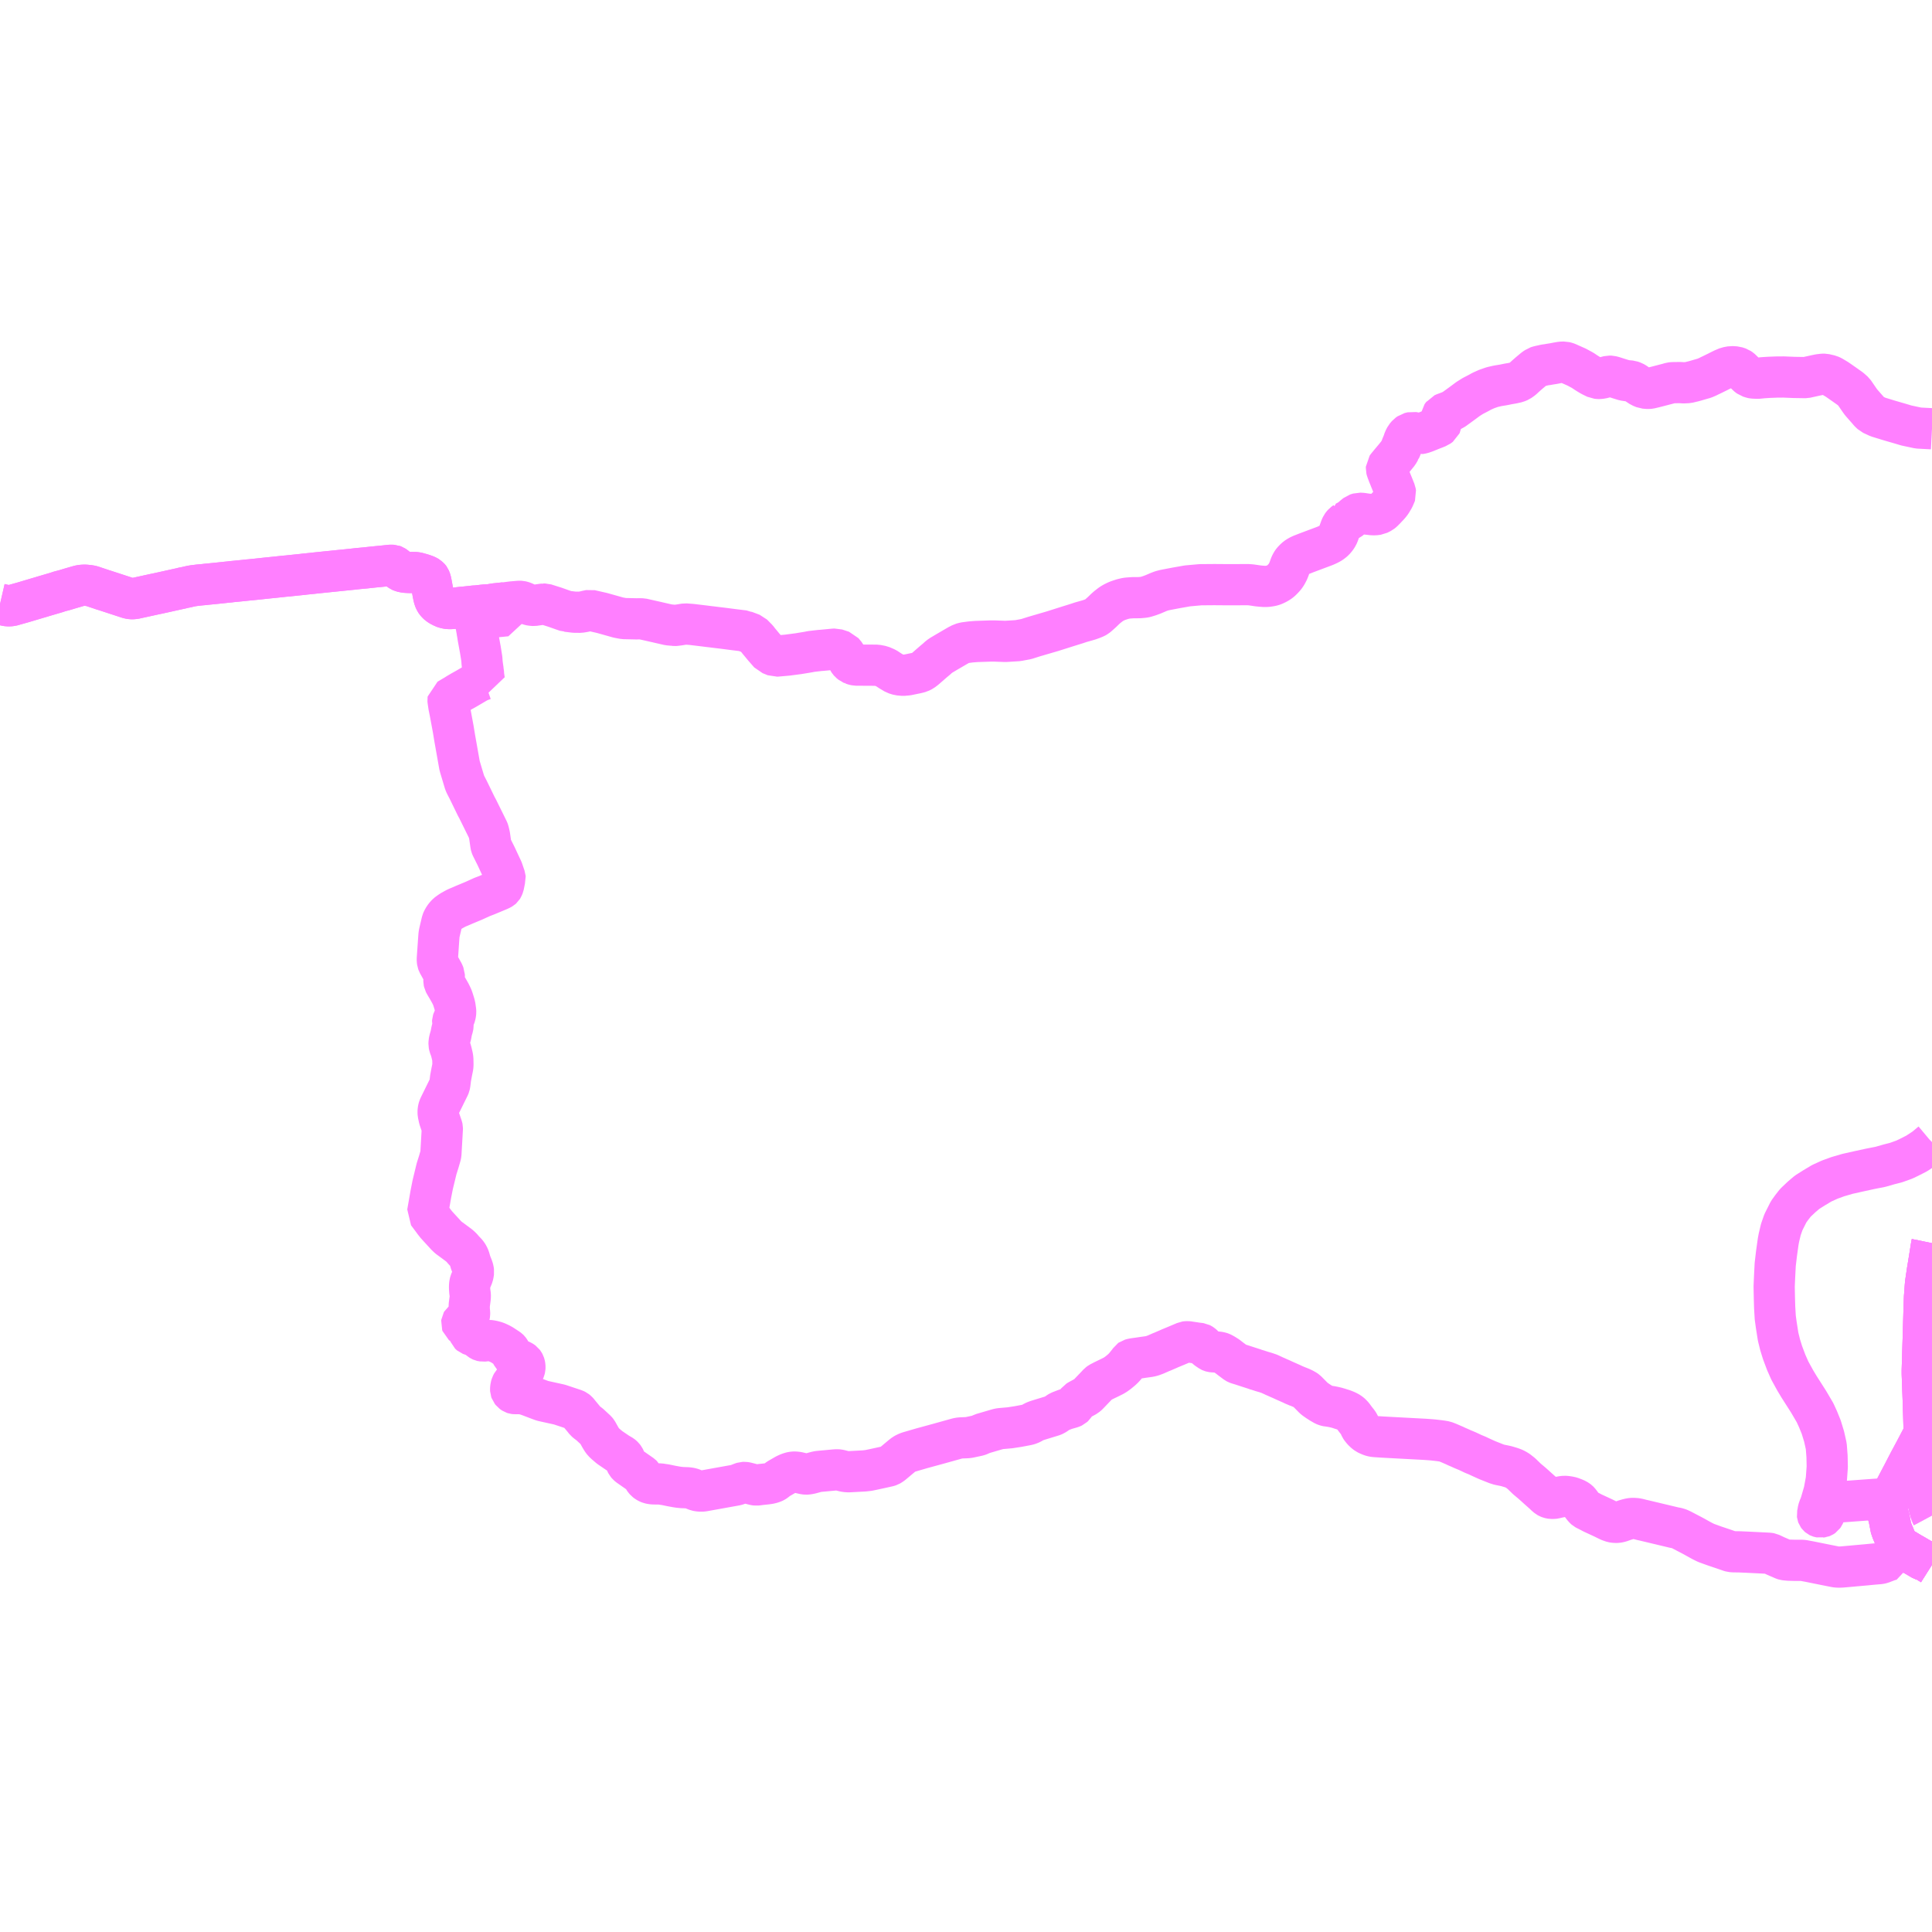 <?xml version="1.0" encoding="UTF-8"?>
<svg  xmlns="http://www.w3.org/2000/svg" xmlns:xlink="http://www.w3.org/1999/xlink" xmlns:go="http://purl.org/svgmap/profile" property="N07_001,N07_002,N07_003,N07_004,N07_005,N07_006,N07_007" viewBox="13992.188 -4253.906 35.156 35.156" go:dataArea="13992.1875 -4253.90625 35.15625 35.15625" >
<globalCoordinateSystem srsName="http://purl.org/crs/84" transform="matrix(100.0,0.0,0.0,-100.0,0.0,0.0)" />
<defs>
 <g id="p0" >
  <circle cx="0.0" cy="0.0" r="3" stroke="green" stroke-width="0.75" vector-effect="non-scaling-stroke" />
 </g>
</defs>
<g fill="none" fill-rule="evenodd" stroke="#FF00FF" stroke-width="0.75" opacity="0.5" vector-effect="non-scaling-stroke" stroke-linejoin="bevel" >
<path content="1,函館バス（株）,快速瀬棚号,1.0,1.0,1.0," xlink:title="1" d="M14027.344,-4225.432L14027.235,-4225.501L14027.168,-4225.523L14027.025,-4225.607L14026.956,-4225.646L14026.84,-4225.716L14026.802,-4225.691L14026.757,-4225.667L14026.717,-4225.648L14026.658,-4225.619L14026.635,-4225.605L14026.633,-4225.603L14026.628,-4225.599L14026.622,-4225.59L14026.618,-4225.572L14026.609,-4225.524L14026.557,-4225.511L14026.455,-4225.472L14026.427,-4225.461L14026.396,-4225.454L14026.287,-4225.445L14026.142,-4225.431L14026.007,-4225.419L14025.917,-4225.411L14025.888,-4225.408L14025.818,-4225.402L14025.753,-4225.396L14025.705,-4225.392L14025.653,-4225.39L14025.609,-4225.392L14025.583,-4225.396L14025.407,-4225.431L14025.229,-4225.467L14025.12,-4225.489L14025.007,-4225.51L14024.978,-4225.513L14024.847,-4225.513L14024.739,-4225.516L14024.685,-4225.521L14024.661,-4225.524L14024.645,-4225.529L14024.499,-4225.592L14024.455,-4225.613L14024.404,-4225.637L14024.393,-4225.639L14024.372,-4225.642L14024.273,-4225.647L14023.968,-4225.662L14023.874,-4225.666L14023.859,-4225.667L14023.729,-4225.669L14023.698,-4225.672L14023.687,-4225.673L14023.667,-4225.679L14023.653,-4225.684L14023.555,-4225.718L14023.403,-4225.769L14023.335,-4225.793L14023.234,-4225.83L14023.201,-4225.846L14023.159,-4225.867L14023.106,-4225.896L14023.011,-4225.949L14022.981,-4225.965L14022.968,-4225.972L14022.805,-4226.057L14022.782,-4226.069L14022.762,-4226.078L14022.747,-4226.085L14022.739,-4226.088L14022.73,-4226.091L14022.704,-4226.099L14022.687,-4226.103L14022.664,-4226.106L14022.124,-4226.235L14022.09,-4226.243L14022.074,-4226.246L14021.992,-4226.267L14021.961,-4226.272L14021.947,-4226.274L14021.934,-4226.274L14021.91,-4226.276L14021.884,-4226.275L14021.857,-4226.272L14021.822,-4226.264L14021.816,-4226.263L14021.786,-4226.254L14021.755,-4226.245L14021.673,-4226.216L14021.656,-4226.212L14021.64,-4226.208L14021.619,-4226.205L14021.593,-4226.204L14021.574,-4226.205L14021.552,-4226.207L14021.531,-4226.211L14021.518,-4226.215L14021.503,-4226.22L14021.483,-4226.227L14021.455,-4226.239L14021.41,-4226.261L14021.366,-4226.283L14021.165,-4226.376L14021.122,-4226.399L14021.069,-4226.426L14021.047,-4226.437L14021.036,-4226.443L14021.027,-4226.451L14021.006,-4226.472L14020.969,-4226.52L14020.958,-4226.537L14020.952,-4226.546L14020.945,-4226.555L14020.924,-4226.582L14020.911,-4226.595L14020.899,-4226.604L14020.871,-4226.622L14020.849,-4226.632L14020.779,-4226.659L14020.762,-4226.663L14020.728,-4226.67L14020.691,-4226.675L14020.658,-4226.677L14020.621,-4226.674L14020.553,-4226.661L14020.474,-4226.643L14020.458,-4226.641L14020.421,-4226.641L14020.4,-4226.644L14020.383,-4226.648L14020.365,-4226.655L14020.347,-4226.665L14020.315,-4226.691L14020.282,-4226.723L14020.209,-4226.788L14020.188,-4226.807L14020.176,-4226.817L14020.118,-4226.87L14020.064,-4226.918L14019.97,-4226.997L14019.958,-4227.009L14019.905,-4227.06L14019.877,-4227.088L14019.816,-4227.136L14019.802,-4227.146L14019.772,-4227.164L14019.745,-4227.178L14019.736,-4227.182L14019.723,-4227.187L14019.699,-4227.196L14019.672,-4227.205L14019.654,-4227.21L14019.615,-4227.222L14019.593,-4227.228L14019.546,-4227.238L14019.541,-4227.239L14019.481,-4227.251L14019.457,-4227.257L14019.444,-4227.262L14019.431,-4227.265L14019.4,-4227.277L14019.385,-4227.283L14019.309,-4227.313L14019.247,-4227.338L14019.154,-4227.38L14019.115,-4227.398L14019.064,-4227.422L14018.99,-4227.452L14018.964,-4227.465L14018.889,-4227.5L14018.846,-4227.518L14018.805,-4227.535L14018.743,-4227.563L14018.689,-4227.586L14018.655,-4227.603L14018.637,-4227.61L14018.564,-4227.642L14018.517,-4227.661L14018.48,-4227.675L14018.427,-4227.684L14018.391,-4227.689L14018.384,-4227.69L14018.263,-4227.704L14018.256,-4227.704L14018.239,-4227.706L14018.117,-4227.715L14017.553,-4227.745L14017.496,-4227.748L14017.332,-4227.757L14017.214,-4227.765L14017.179,-4227.769L14017.157,-4227.774L14017.146,-4227.777L14017.123,-4227.785L14017.088,-4227.8L14017.057,-4227.815L14017.028,-4227.837L14017.007,-4227.856L14016.983,-4227.88L14016.954,-4227.917L14016.944,-4227.932L14016.935,-4227.952L14016.926,-4227.973L14016.909,-4228.005L14016.897,-4228.023L14016.851,-4228.081L14016.807,-4228.141L14016.794,-4228.155L14016.777,-4228.173L14016.766,-4228.183L14016.738,-4228.204L14016.726,-4228.211L14016.701,-4228.224L14016.678,-4228.235L14016.624,-4228.256L14016.598,-4228.263L14016.538,-4228.283L14016.532,-4228.284L14016.509,-4228.291L14016.457,-4228.303L14016.406,-4228.313L14016.37,-4228.318L14016.361,-4228.32L14016.344,-4228.321L14016.329,-4228.324L14016.306,-4228.331L14016.286,-4228.339L14016.277,-4228.344L14016.243,-4228.364L14016.223,-4228.375L14016.205,-4228.387L14016.169,-4228.41L14016.116,-4228.447L14016.092,-4228.467L14016.012,-4228.548L14015.962,-4228.598L14015.945,-4228.61L14015.904,-4228.633L14015.864,-4228.652L14015.819,-4228.67L14015.808,-4228.674L14015.807,-4228.674L14015.724,-4228.709L14015.7,-4228.721L14015.671,-4228.734L14015.558,-4228.784L14015.502,-4228.81L14015.46,-4228.828L14015.409,-4228.851L14015.367,-4228.869L14015.356,-4228.875L14015.334,-4228.885L14015.318,-4228.892L14015.294,-4228.904L14015.281,-4228.909L14015.257,-4228.917L14015.219,-4228.93L14015.15,-4228.95L14015.067,-4228.977L14015.032,-4228.986L14015.015,-4228.994L14014.94,-4229.018L14014.884,-4229.036L14014.814,-4229.059L14014.802,-4229.063L14014.764,-4229.075L14014.738,-4229.083L14014.72,-4229.088L14014.696,-4229.097L14014.677,-4229.107L14014.616,-4229.153L14014.577,-4229.182L14014.526,-4229.222L14014.506,-4229.235L14014.498,-4229.24L14014.468,-4229.259L14014.438,-4229.276L14014.414,-4229.288L14014.408,-4229.29L14014.378,-4229.298L14014.353,-4229.302L14014.324,-4229.304L14014.284,-4229.306L14014.254,-4229.308L14014.239,-4229.31L14014.222,-4229.315L14014.211,-4229.32L14014.183,-4229.339L14014.168,-4229.349L14014.156,-4229.357L14014.102,-4229.403L14014.084,-4229.422L14014.07,-4229.435L14014.062,-4229.442L14014.048,-4229.451L14014.034,-4229.458L14014.021,-4229.46L14014.012,-4229.461L14013.999,-4229.463L14013.984,-4229.464L14013.949,-4229.469L14013.912,-4229.475L14013.883,-4229.479L14013.864,-4229.482L14013.843,-4229.485L14013.819,-4229.489L14013.798,-4229.491L14013.771,-4229.49L14013.757,-4229.488L14013.737,-4229.479L14013.713,-4229.469L14013.585,-4229.415L14013.58,-4229.413L14013.471,-4229.368L14013.459,-4229.362L14013.38,-4229.328L14013.332,-4229.307L14013.324,-4229.305L14013.215,-4229.257L14013.157,-4229.236L14013.129,-4229.228L14013.119,-4229.226L14013.093,-4229.221L14012.977,-4229.205L14012.946,-4229.2L14012.905,-4229.194L14012.853,-4229.187L14012.8,-4229.179L14012.76,-4229.168L14012.753,-4229.163L14012.745,-4229.151L14012.718,-4229.115L14012.692,-4229.083L14012.68,-4229.068L14012.671,-4229.056L14012.639,-4229.02L14012.623,-4229.004L14012.599,-4228.981L14012.539,-4228.931L14012.488,-4228.894L14012.45,-4228.871L14012.382,-4228.837L14012.303,-4228.799L14012.264,-4228.78L14012.247,-4228.771L14012.228,-4228.761L14012.202,-4228.748L14012.176,-4228.729L14012.146,-4228.696L14011.985,-4228.528L14011.953,-4228.501L14011.817,-4228.427L14011.793,-4228.412L14011.777,-4228.391L14011.742,-4228.337L14011.731,-4228.32L14011.716,-4228.306L14011.701,-4228.299L14011.676,-4228.29L14011.577,-4228.262L14011.469,-4228.22L14011.445,-4228.205L14011.41,-4228.18L14011.377,-4228.158L14011.346,-4228.145L14011.317,-4228.136L14011.082,-4228.064L14011.04,-4228.05L14011.002,-4228.034L14010.965,-4228.012L14010.927,-4227.993L14010.884,-4227.98L14010.715,-4227.948L14010.565,-4227.925L14010.394,-4227.91L14010.367,-4227.906L14010.337,-4227.898L14010.265,-4227.877L14010.057,-4227.816L14010.018,-4227.796L14009.984,-4227.784L14009.848,-4227.755L14009.815,-4227.748L14009.78,-4227.745L14009.675,-4227.741L14009.636,-4227.737L14009.602,-4227.729L14009.279,-4227.639L14009.21,-4227.62L14008.957,-4227.551L14008.717,-4227.481L14008.674,-4227.463L14008.638,-4227.443L14008.598,-4227.412L14008.424,-4227.266L14008.393,-4227.245L14008.374,-4227.234L14008.352,-4227.227L14008.254,-4227.205L14008.088,-4227.169L14007.993,-4227.149L14007.912,-4227.14L14007.628,-4227.125L14007.576,-4227.129L14007.545,-4227.135L14007.469,-4227.154L14007.45,-4227.158L14007.428,-4227.16L14007.391,-4227.159L14007.163,-4227.138L14007.108,-4227.133L14007.078,-4227.13L14007.044,-4227.123L14006.941,-4227.095L14006.906,-4227.088L14006.879,-4227.084L14006.854,-4227.083L14006.826,-4227.086L14006.803,-4227.091L14006.703,-4227.114L14006.659,-4227.119L14006.638,-4227.119L14006.62,-4227.118L14006.596,-4227.114L14006.579,-4227.11L14006.539,-4227.097L14006.486,-4227.073L14006.354,-4226.997L14006.333,-4226.981L14006.309,-4226.962L14006.293,-4226.95L14006.279,-4226.941L14006.264,-4226.934L14006.247,-4226.928L14006.227,-4226.921L14006.207,-4226.916L14006.18,-4226.91L14006.156,-4226.907L14006.145,-4226.905L14006.031,-4226.893L14005.987,-4226.887L14005.95,-4226.883L14005.92,-4226.887L14005.764,-4226.927L14005.738,-4226.931L14005.712,-4226.93L14005.69,-4226.923L14005.602,-4226.889L14005.577,-4226.882L14005.071,-4226.791L14004.994,-4226.777L14004.969,-4226.774L14004.951,-4226.773L14004.932,-4226.774L14004.901,-4226.776L14004.866,-4226.783L14004.831,-4226.796L14004.791,-4226.814L14004.764,-4226.823L14004.734,-4226.829L14004.701,-4226.833L14004.653,-4226.835L14004.598,-4226.837L14004.569,-4226.84L14004.547,-4226.842L14004.518,-4226.846L14004.488,-4226.851L14004.406,-4226.866L14004.295,-4226.889L14004.252,-4226.895L14004.203,-4226.903L14004.189,-4226.903L14004.079,-4226.904L14004.041,-4226.908L14004.009,-4226.915L14003.991,-4226.922L14003.98,-4226.927L14003.957,-4226.94L14003.935,-4226.957L14003.916,-4226.979L14003.9,-4227.002L14003.891,-4227.022L14003.883,-4227.042L14003.875,-4227.056L14003.864,-4227.067L14003.629,-4227.231L14003.608,-4227.249L14003.592,-4227.268L14003.58,-4227.291L14003.567,-4227.327L14003.559,-4227.355L14003.548,-4227.377L14003.533,-4227.397L14003.515,-4227.414L14003.505,-4227.422L14003.477,-4227.439L14003.443,-4227.458L14003.388,-4227.495L14003.281,-4227.568L14003.206,-4227.632L14003.169,-4227.667L14003.143,-4227.701L14003.112,-4227.752L14003.055,-4227.854L14003.038,-4227.875L14002.918,-4227.986L14002.866,-4228.025L14002.839,-4228.048L14002.805,-4228.091L14002.726,-4228.186L14002.708,-4228.209L14002.693,-4228.226L14002.683,-4228.234L14002.673,-4228.242L14002.647,-4228.255L14002.373,-4228.346L14002.357,-4228.35L14002.117,-4228.403L14002.06,-4228.416L14002.007,-4228.435L14001.818,-4228.507L14001.763,-4228.526L14001.717,-4228.538L14001.665,-4228.545L14001.649,-4228.546L14001.631,-4228.547L14001.61,-4228.547L14001.586,-4228.547L14001.559,-4228.546L14001.543,-4228.548L14001.531,-4228.552L14001.517,-4228.561L14001.502,-4228.572L14001.487,-4228.591L14001.481,-4228.608L14001.48,-4228.626L14001.481,-4228.641L14001.485,-4228.674L14001.494,-4228.705L14001.513,-4228.742L14001.54,-4228.77L14001.568,-4228.789L14001.602,-4228.805L14001.629,-4228.824L14001.655,-4228.852L14001.712,-4228.941L14001.726,-4228.968L14001.734,-4228.987L14001.739,-4229.008L14001.74,-4229.028L14001.739,-4229.047L14001.737,-4229.06L14001.734,-4229.074L14001.729,-4229.09L14001.721,-4229.105L14001.709,-4229.121L14001.697,-4229.13L14001.686,-4229.137L14001.675,-4229.143L14001.582,-4229.184L14001.568,-4229.191L14001.559,-4229.196L14001.558,-4229.197L14001.551,-4229.201L14001.543,-4229.206L14001.536,-4229.212L14001.53,-4229.218L14001.519,-4229.229L14001.509,-4229.24L14001.502,-4229.253L14001.494,-4229.266L14001.471,-4229.318L14001.465,-4229.328L14001.458,-4229.338L14001.452,-4229.346L14001.445,-4229.353L14001.43,-4229.364L14001.325,-4229.433L14001.296,-4229.449L14001.276,-4229.459L14001.255,-4229.469L14001.236,-4229.477L14001.218,-4229.485L14001.198,-4229.491L14001.184,-4229.495L14001.158,-4229.502L14001.128,-4229.508L14001.113,-4229.511L14001.099,-4229.512L14001.083,-4229.512L14001.064,-4229.512L14001.003,-4229.505L14000.981,-4229.503L14000.97,-4229.505L14000.96,-4229.506L14000.951,-4229.508L14000.94,-4229.513L14000.926,-4229.522L14000.914,-4229.532L14000.901,-4229.54L14000.886,-4229.553L14000.879,-4229.559L14000.87,-4229.568L14000.862,-4229.576L14000.852,-4229.582L14000.843,-4229.587L14000.833,-4229.593L14000.818,-4229.598L14000.763,-4229.613L14000.754,-4229.617L14000.746,-4229.62L14000.74,-4229.625L14000.736,-4229.629L14000.732,-4229.633L14000.73,-4229.638L14000.73,-4229.645L14000.73,-4229.651L14000.734,-4229.657L14000.743,-4229.676L14000.759,-4229.708L14000.762,-4229.715L14000.763,-4229.722L14000.762,-4229.729L14000.758,-4229.736L14000.751,-4229.743L14000.742,-4229.75L14000.709,-4229.765L14000.657,-4229.787L14000.619,-4229.798L14000.604,-4229.803L14000.593,-4229.812L14000.588,-4229.826L14000.59,-4229.841L14000.599,-4229.857L14000.623,-4229.875L14000.645,-4229.888L14000.689,-4229.915L14000.704,-4229.929L14000.72,-4229.949L14000.729,-4229.968L14000.733,-4229.993L14000.733,-4230.018L14000.728,-4230.064L14000.726,-4230.121L14000.727,-4230.158L14000.743,-4230.279L14000.746,-4230.314L14000.745,-4230.345L14000.743,-4230.362L14000.737,-4230.399L14000.734,-4230.445L14000.732,-4230.469L14000.733,-4230.52L14000.738,-4230.553L14000.745,-4230.581L14000.756,-4230.607L14000.767,-4230.63L14000.792,-4230.691L14000.8,-4230.728L14000.805,-4230.763L14000.8,-4230.799L14000.793,-4230.824L14000.786,-4230.845L14000.752,-4230.931L14000.728,-4231.014L14000.711,-4231.053L14000.69,-4231.087L14000.664,-4231.119L14000.627,-4231.154L14000.603,-4231.185L14000.58,-4231.209L14000.545,-4231.241L14000.435,-4231.323L14000.353,-4231.383L14000.334,-4231.4L14000.308,-4231.425L14000.175,-4231.57L14000.128,-4231.622L14000.09,-4231.67L14000.06,-4231.711L13999.968,-4231.834L14000.029,-4232.182L14000.03,-4232.187L14000.062,-4232.349L14000.132,-4232.638L14000.173,-4232.768L14000.206,-4232.882L14000.211,-4232.91L14000.237,-4233.366L14000.237,-4233.38L14000.234,-4233.394L14000.18,-4233.553L14000.174,-4233.582L14000.162,-4233.637L14000.16,-4233.673L14000.162,-4233.703L14000.167,-4233.728L14000.174,-4233.753L14000.187,-4233.782L14000.359,-4234.131L14000.368,-4234.153L14000.374,-4234.182L14000.387,-4234.288L14000.408,-4234.4L14000.427,-4234.493L14000.43,-4234.533L14000.428,-4234.634L14000.422,-4234.677L14000.414,-4234.711L14000.404,-4234.754L14000.39,-4234.805L14000.365,-4234.872L14000.359,-4234.903L14000.36,-4234.941L14000.368,-4234.982L14000.392,-4235.066L14000.406,-4235.141L14000.414,-4235.173L14000.428,-4235.219L14000.431,-4235.24L14000.431,-4235.27L14000.428,-4235.288L14000.424,-4235.306L14000.425,-4235.323L14000.431,-4235.341L14000.461,-4235.399L14000.471,-4235.432L14000.477,-4235.46L14000.48,-4235.488L14000.479,-4235.511L14000.474,-4235.548L14000.467,-4235.596L14000.459,-4235.63L14000.432,-4235.718L14000.419,-4235.755L14000.405,-4235.786L14000.384,-4235.829L14000.339,-4235.909L14000.285,-4236L14000.271,-4236.027L14000.266,-4236.05L14000.266,-4236.072L14000.273,-4236.134L14000.272,-4236.162L14000.255,-4236.204L14000.159,-4236.376L14000.15,-4236.401L14000.146,-4236.431L14000.146,-4236.458L14000.168,-4236.777L14000.175,-4236.875L14000.179,-4236.912L14000.187,-4236.949L14000.224,-4237.106L14000.232,-4237.139L14000.244,-4237.168L14000.263,-4237.201L14000.282,-4237.229L14000.303,-4237.254L14000.323,-4237.275L14000.349,-4237.295L14000.377,-4237.315L14000.397,-4237.329L14000.406,-4237.334L14000.444,-4237.355L14000.466,-4237.367L14000.486,-4237.378L14000.514,-4237.391L14000.56,-4237.41L14000.609,-4237.431L14000.626,-4237.439L14000.636,-4237.443L14000.809,-4237.515L14000.961,-4237.584L14001.042,-4237.615L14001.265,-4237.708L14001.301,-4237.725L14001.32,-4237.736L14001.329,-4237.744L14001.337,-4237.757L14001.351,-4237.792L14001.374,-4237.908L14001.38,-4237.928L14001.379,-4237.94L14001.374,-4237.954L14001.331,-4238.08L14001.284,-4238.18L14001.216,-4238.326L14001.132,-4238.494L14001.125,-4238.512L14001.121,-4238.529L14001.117,-4238.555L14001.096,-4238.702L14001.086,-4238.746L14001.077,-4238.782L14001.07,-4238.801L14001.002,-4238.939L14000.88,-4239.186L14000.852,-4239.238L14000.708,-4239.534L14000.656,-4239.635L14000.643,-4239.666L14000.618,-4239.749L14000.555,-4239.96L14000.552,-4239.969L14000.468,-4240.443L14000.465,-4240.459L14000.435,-4240.641L14000.381,-4240.932L14000.356,-4241.056L14000.341,-4241.159L14000.34,-4241.172L14000.341,-4241.179L14000.485,-4241.264L14000.509,-4241.28L14000.594,-4241.33L14000.68,-4241.378L14000.774,-4241.433L14000.848,-4241.477L14000.89,-4241.5L14000.939,-4241.521L14000.993,-4241.54L14000.999,-4241.539L14000.998,-4241.548L14000.997,-4241.56L14000.992,-4241.584L14000.99,-4241.6L14000.987,-4241.632L14000.984,-4241.676L14000.978,-4241.702L14000.979,-4241.712L14000.969,-4241.778L14000.963,-4241.824L14000.96,-4241.851L14000.956,-4241.914L14000.929,-4242.084L14000.926,-4242.099L14000.886,-4242.319L14000.884,-4242.333L14000.876,-4242.383L14000.874,-4242.39L14000.869,-4242.426L14000.865,-4242.448L14000.847,-4242.55L14000.846,-4242.575L14000.838,-4242.598L14000.831,-4242.645L14001.045,-4242.667L14001.059,-4242.667L14001.081,-4242.669L14001.229,-4242.684L14001.282,-4242.689L14001.305,-4242.691L14001.371,-4242.698L14001.406,-4242.701L14001.408,-4242.713L14001.4,-4242.735L14001.399,-4242.753L14001.398,-4242.788L14001.39,-4242.819L14001.38,-4242.864L14001.366,-4242.936L14001.196,-4242.918L14001.101,-4242.902L14001.017,-4242.897L14000.964,-4242.892L14000.942,-4242.889L14000.924,-4242.887L14000.893,-4242.884L14000.868,-4242.88L14000.816,-4242.878L14000.793,-4242.875L14000.644,-4242.859L14000.605,-4242.856L14000.543,-4242.849L14000.512,-4242.845L14000.462,-4242.839L14000.454,-4242.837L14000.442,-4242.836L14000.384,-4242.832L14000.343,-4242.833L14000.318,-4242.837L14000.285,-4242.845L14000.253,-4242.856L14000.233,-4242.867L14000.218,-4242.873L14000.205,-4242.881L14000.167,-4242.905L14000.142,-4242.928L14000.12,-4242.954L14000.114,-4242.963L14000.101,-4242.988L14000.092,-4243.009L14000.081,-4243.048L14000.069,-4243.106L14000.054,-4243.19L14000.031,-4243.315L14000.027,-4243.33L14000.023,-4243.345L14000.018,-4243.36L14000.011,-4243.375L14000.008,-4243.382L14000.003,-4243.389L13999.995,-4243.398L13999.987,-4243.404L13999.98,-4243.411L13999.97,-4243.417L13999.955,-4243.425L13999.938,-4243.433L13999.912,-4243.443L13999.88,-4243.454L13999.804,-4243.476L13999.775,-4243.483L13999.755,-4243.486L13999.735,-4243.488L13999.698,-4243.488L13999.646,-4243.489L13999.629,-4243.489L13999.591,-4243.491L13999.562,-4243.493L13999.526,-4243.5L13999.497,-4243.507L13999.479,-4243.515L13999.46,-4243.528L13999.434,-4243.549L13999.385,-4243.592L13999.355,-4243.612L13999.339,-4243.618L13999.317,-4243.619L13999.292,-4243.619L13999.276,-4243.618L13999.262,-4243.616L13999.188,-4243.608L13999.147,-4243.604L13999.098,-4243.599L13999.004,-4243.59L13998.873,-4243.576L13998.837,-4243.572L13998.696,-4243.559L13998.608,-4243.549L13998.166,-4243.504L13997.933,-4243.48L13997.872,-4243.473L13997.713,-4243.457L13997.691,-4243.453L13997.663,-4243.451L13997.452,-4243.429L13997.429,-4243.426L13997.365,-4243.421L13997.273,-4243.411L13997.17,-4243.4L13997.109,-4243.394L13996.994,-4243.382L13996.902,-4243.372L13996.816,-4243.363L13996.726,-4243.354L13996.711,-4243.353L13996.609,-4243.342L13996.468,-4243.328L13996.394,-4243.321L13996.376,-4243.318L13996.313,-4243.312L13996.201,-4243.3L13996.115,-4243.291L13996.026,-4243.282L13995.933,-4243.273L13995.913,-4243.27L13995.854,-4243.265L13995.794,-4243.259L13995.763,-4243.255L13995.712,-4243.249L13995.69,-4243.245L13995.669,-4243.242L13995.587,-4243.223L13995.574,-4243.22L13995.525,-4243.211L13995.484,-4243.2L13995.441,-4243.191L13995.252,-4243.149L13995.13,-4243.122L13995.043,-4243.103L13995.003,-4243.095L13994.647,-4243.017L13994.606,-4243.012L13994.575,-4243.012L13994.551,-4243.016L13994.525,-4243.022L13994.084,-4243.166L13994.059,-4243.173L13994.028,-4243.184L13993.914,-4243.222L13993.882,-4243.233L13993.85,-4243.243L13993.828,-4243.247L13993.808,-4243.25L13993.796,-4243.252L13993.772,-4243.254L13993.744,-4243.257L13993.716,-4243.257L13993.681,-4243.255L13993.651,-4243.251L13993.627,-4243.245L13993.604,-4243.239L13993.521,-4243.215L13993.456,-4243.196L13993.367,-4243.169L13993.275,-4243.145L13993.215,-4243.125L13992.963,-4243.051L13992.945,-4243.045L13992.917,-4243.037L13992.856,-4243.019L13992.614,-4242.947L13992.398,-4242.886L13992.361,-4242.883L13992.328,-4242.883L13992.301,-4242.887L13992.267,-4242.895L13992.245,-4242.9L13992.214,-4242.907L13992.188,-4242.913"/>
<path content="1,函館バス（株）,郊外5,4.0,4.0,4.0," xlink:title="1" d="M14027.344,-4231.285L14027.335,-4231.241L14027.27,-4230.837L14027.264,-4230.803L14027.259,-4230.77L14027.248,-4230.695L14027.236,-4230.615L14027.228,-4230.56L14027.223,-4230.507L14027.214,-4230.382L14027.212,-4230.356L14027.208,-4230.306L14027.2,-4230.084L14027.193,-4229.828L14027.167,-4228.971L14027.167,-4228.926L14027.167,-4228.908L14027.181,-4228.53L14027.182,-4228.501L14027.183,-4228.474L14027.192,-4228.203L14027.194,-4228.142L14027.201,-4227.877L14027.202,-4227.853L14027.201,-4227.844L14027.2,-4227.833L14027.198,-4227.824L14027.195,-4227.814L14027.192,-4227.804L14027.189,-4227.795L14027.182,-4227.783L14027.174,-4227.769L14027.03,-4227.495L14026.928,-4227.305L14026.811,-4227.079L14026.796,-4227.051L14026.773,-4227.007L14026.583,-4226.643L14026.54,-4226.541L14026.52,-4226.493L14026.514,-4226.48L14026.512,-4226.465L14026.516,-4226.446L14026.552,-4226.32L14026.555,-4226.312L14026.558,-4226.301L14026.56,-4226.296L14026.602,-4226.081L14026.611,-4226.063L14026.701,-4225.847L14026.714,-4225.815L14026.734,-4225.789L14026.754,-4225.77L14026.78,-4225.752L14026.84,-4225.716L14026.956,-4225.646L14027.025,-4225.607L14027.168,-4225.523L14027.235,-4225.501L14027.344,-4225.432"/>
<path content="1,北海道中央バス（株）,高速はこだて号,8.0,8.0,8.0," xlink:title="1" d="M14027.344,-4225.432L14027.235,-4225.501L14027.168,-4225.523L14027.025,-4225.607L14026.956,-4225.646L14026.84,-4225.716L14026.78,-4225.752L14026.754,-4225.77L14026.734,-4225.789L14026.714,-4225.815L14026.701,-4225.847L14026.611,-4226.063L14026.602,-4226.081L14026.56,-4226.296L14026.558,-4226.301L14026.555,-4226.312L14026.552,-4226.32L14026.516,-4226.446L14026.512,-4226.465L14026.514,-4226.48L14026.52,-4226.493L14026.54,-4226.541L14026.583,-4226.643L14026.773,-4227.007L14026.796,-4227.051L14026.811,-4227.079L14026.928,-4227.305L14027.03,-4227.495L14027.174,-4227.769L14027.182,-4227.783L14027.189,-4227.795L14027.192,-4227.804L14027.195,-4227.814L14027.198,-4227.824L14027.2,-4227.833L14027.201,-4227.844L14027.202,-4227.853L14027.201,-4227.877L14027.194,-4228.142L14027.192,-4228.203L14027.183,-4228.474L14027.182,-4228.501L14027.181,-4228.53L14027.167,-4228.908L14027.167,-4228.926L14027.167,-4228.971L14027.193,-4229.828L14027.2,-4230.084L14027.208,-4230.306L14027.212,-4230.356L14027.214,-4230.382L14027.223,-4230.507L14027.228,-4230.56L14027.236,-4230.615L14027.248,-4230.695L14027.259,-4230.77L14027.264,-4230.803L14027.27,-4230.837L14027.335,-4231.241L14027.344,-4231.285"/>
<path content="1,北都交通（株）,札幌～函館　高速はこだて号,7.0,7.0,7.0," xlink:title="1" d="M14027.344,-4226.326L14027.336,-4226.341L14027.322,-4226.378L14027.306,-4226.424L14027.29,-4226.478L14027.282,-4226.508L14027.274,-4226.56L14027.272,-4226.581L14027.267,-4226.676L14027.266,-4226.693L14027.265,-4226.713L14027.256,-4226.921L14027.22,-4227.502L14027.219,-4227.512L14027.219,-4227.521L14027.214,-4227.594L14027.21,-4227.674L14027.203,-4227.777L14027.202,-4227.835L14027.201,-4227.844L14027.202,-4227.853L14027.201,-4227.877L14027.194,-4228.142L14027.192,-4228.203L14027.183,-4228.474L14027.182,-4228.501L14027.181,-4228.53L14027.167,-4228.908L14027.167,-4228.926L14027.167,-4228.971L14027.193,-4229.828L14027.2,-4230.084L14027.208,-4230.306L14027.212,-4230.356L14027.214,-4230.382L14027.223,-4230.507L14027.228,-4230.56L14027.236,-4230.615L14027.248,-4230.695L14027.259,-4230.77L14027.264,-4230.803L14027.27,-4230.837L14027.335,-4231.241L14027.344,-4231.285"/>
<path content="1,道南バス（株）,高速はこだて号,8.0,8.0,8.0," xlink:title="1" d="M14027.344,-4225.432L14027.235,-4225.501L14027.168,-4225.523L14027.025,-4225.607L14026.956,-4225.646L14026.84,-4225.716L14026.78,-4225.752L14026.754,-4225.77L14026.734,-4225.789L14026.714,-4225.815L14026.701,-4225.847L14026.611,-4226.063L14026.602,-4226.081L14026.56,-4226.296L14026.558,-4226.301L14026.555,-4226.312L14026.552,-4226.32L14026.516,-4226.446L14026.512,-4226.465L14026.514,-4226.48L14026.52,-4226.493L14026.54,-4226.541L14026.583,-4226.643L14026.546,-4226.64L14026.362,-4226.627L14026.263,-4226.62L14026.021,-4226.602L14025.679,-4226.577L14025.424,-4226.557L14025.399,-4226.411L14025.394,-4226.373L14025.386,-4226.35L14025.377,-4226.33L14025.367,-4226.316L14025.36,-4226.311L14025.352,-4226.306L14025.339,-4226.301L14025.329,-4226.3L14025.32,-4226.298L14025.31,-4226.3L14025.299,-4226.302L14025.289,-4226.305L14025.281,-4226.309L14025.274,-4226.315L14025.268,-4226.323L14025.263,-4226.33L14025.26,-4226.338L14025.259,-4226.347L14025.261,-4226.357L14025.264,-4226.365L14025.265,-4226.376L14025.267,-4226.385L14025.268,-4226.4L14025.283,-4226.461L14025.298,-4226.493L14025.319,-4226.55L14025.382,-4226.768L14025.421,-4226.98L14025.438,-4227.213L14025.434,-4227.406L14025.42,-4227.59L14025.381,-4227.765L14025.328,-4227.938L14025.27,-4228.081L14025.215,-4228.201L14025.098,-4228.4L14024.925,-4228.671L14024.857,-4228.784L14024.758,-4228.964L14024.692,-4229.113L14024.624,-4229.294L14024.581,-4229.433L14024.544,-4229.582L14024.51,-4229.799L14024.492,-4229.929L14024.481,-4230.115L14024.476,-4230.29L14024.472,-4230.496L14024.48,-4230.682L14024.491,-4230.895L14024.514,-4231.092L14024.545,-4231.313L14024.558,-4231.383L14024.594,-4231.534L14024.641,-4231.668L14024.695,-4231.775L14024.735,-4231.855L14024.791,-4231.933L14024.859,-4232.02L14024.972,-4232.127L14025.071,-4232.211L14025.196,-4232.29L14025.338,-4232.375L14025.481,-4232.44L14025.629,-4232.494L14025.807,-4232.546L14025.999,-4232.589L14026.219,-4232.637L14026.407,-4232.674L14026.557,-4232.717L14026.69,-4232.751L14026.84,-4232.805L14026.922,-4232.844L14027.062,-4232.915L14027.212,-4233.013L14027.34,-4233.12L14027.344,-4233.124"/>
<path content="1,銀嶺バス（株）,特急せたな号,0.4,0.4,0.4," xlink:title="1" d="M14027.344,-4246.104L14027.095,-4246.117L14027.068,-4246.123L14026.876,-4246.164L14026.773,-4246.195L14026.566,-4246.255L14026.361,-4246.318L14026.249,-4246.37L14026.212,-4246.405L14026.201,-4246.416L14026.185,-4246.436L14026.146,-4246.48L14026.055,-4246.584L14026.033,-4246.614L14026.021,-4246.631L14025.923,-4246.774L14025.859,-4246.831L14025.729,-4246.923L14025.617,-4247.001L14025.525,-4247.056L14025.488,-4247.073L14025.39,-4247.096L14025.358,-4247.096L14025.291,-4247.088L14025.233,-4247.076L14025.047,-4247.035L14025.028,-4247.035L14024.905,-4247.037L14024.836,-4247.038L14024.712,-4247.043L14024.643,-4247.046L14024.512,-4247.045L14024.493,-4247.044L14024.384,-4247.04L14024.35,-4247.038L14024.273,-4247.033L14024.202,-4247.026L14024.172,-4247.023L14024.087,-4247.027L14024.072,-4247.03L14024.018,-4247.047L14023.999,-4247.061L14023.988,-4247.07L14023.934,-4247.122L14023.911,-4247.145L14023.882,-4247.173L14023.876,-4247.179L14023.865,-4247.189L14023.836,-4247.209L14023.776,-4247.229L14023.695,-4247.234L14023.618,-4247.22L14023.542,-4247.188L14023.522,-4247.178L14023.463,-4247.149L14023.454,-4247.144L14023.342,-4247.089L14023.285,-4247.062L14023.283,-4247.06L14023.248,-4247.044L14023.201,-4247.024L14023.11,-4246.998L14023.069,-4246.986L14023.052,-4246.981L14023.009,-4246.969L14022.905,-4246.944L14022.821,-4246.94L14022.766,-4246.944L14022.729,-4246.944L14022.653,-4246.943L14022.619,-4246.942L14022.59,-4246.939L14022.535,-4246.922L14022.529,-4246.921L14022.47,-4246.906L14022.455,-4246.902L14022.34,-4246.872L14022.288,-4246.859L14022.212,-4246.841L14022.181,-4246.838L14022.108,-4246.844L14022.047,-4246.869L14021.986,-4246.909L14021.979,-4246.913L14021.947,-4246.936L14021.913,-4246.956L14021.867,-4246.972L14021.8,-4246.978L14021.742,-4246.987L14021.655,-4247.014L14021.552,-4247.047L14021.503,-4247.06L14021.466,-4247.061L14021.412,-4247.047L14021.382,-4247.036L14021.335,-4247.024L14021.286,-4247.019L14021.28,-4247.019L14021.236,-4247.023L14021.144,-4247.068L14021.098,-4247.095L14021.047,-4247.127L14020.986,-4247.168L14020.982,-4247.17L14020.882,-4247.224L14020.867,-4247.231L14020.781,-4247.269L14020.769,-4247.274L14020.734,-4247.29L14020.719,-4247.297L14020.698,-4247.305L14020.685,-4247.309L14020.654,-4247.317L14020.595,-4247.315L14020.52,-4247.302L14020.479,-4247.294L14020.452,-4247.289L14020.388,-4247.279L14020.345,-4247.271L14020.312,-4247.267L14020.29,-4247.263L14020.238,-4247.251L14020.231,-4247.25L14020.182,-4247.238L14020.157,-4247.23L14020.15,-4247.225L14020.111,-4247.2L14020.051,-4247.15L14020.014,-4247.119L14019.96,-4247.072L14019.889,-4247.007L14019.838,-4246.971L14019.79,-4246.951L14019.709,-4246.933L14019.639,-4246.921L14019.618,-4246.917L14019.57,-4246.907L14019.549,-4246.903L14019.547,-4246.903L14019.533,-4246.9L14019.49,-4246.893L14019.452,-4246.887L14019.418,-4246.88L14019.341,-4246.862L14019.341,-4246.862L14019.241,-4246.827L14019.167,-4246.794L14019.144,-4246.783L14019.105,-4246.761L14019.088,-4246.752L14019.038,-4246.726L14018.988,-4246.7L14018.902,-4246.646L14018.812,-4246.579L14018.802,-4246.572L14018.774,-4246.551L14018.746,-4246.531L14018.722,-4246.513L14018.684,-4246.486L14018.65,-4246.461L14018.647,-4246.459L14018.588,-4246.427L14018.512,-4246.398L14018.504,-4246.395L14018.478,-4246.386L14018.444,-4246.371L14018.439,-4246.364L14018.426,-4246.348L14018.422,-4246.342L14018.414,-4246.299L14018.414,-4246.294L14018.413,-4246.244L14018.413,-4246.23L14018.412,-4246.21L14018.407,-4246.181L14018.401,-4246.167L14018.401,-4246.167L14018.359,-4246.136L14018.326,-4246.124L14018.303,-4246.114L14018.238,-4246.089L14018.13,-4246.045L14018.067,-4246.023L14018.017,-4246.014L14017.947,-4246.029L14017.891,-4246.039L14017.837,-4246.026L14017.811,-4246.007L14017.801,-4246L14017.765,-4245.958L14017.738,-4245.906L14017.725,-4245.867L14017.722,-4245.858L14017.716,-4245.842L14017.692,-4245.785L14017.683,-4245.759L14017.667,-4245.721L14017.666,-4245.72L14017.662,-4245.713L14017.631,-4245.66L14017.593,-4245.613L14017.548,-4245.558L14017.536,-4245.544L14017.481,-4245.479L14017.474,-4245.469L14017.471,-4245.466L14017.448,-4245.438L14017.434,-4245.422L14017.417,-4245.398L14017.416,-4245.377L14017.423,-4245.349L14017.428,-4245.337L14017.453,-4245.27L14017.483,-4245.197L14017.486,-4245.188L14017.532,-4245.076L14017.559,-4245.008L14017.568,-4244.985L14017.578,-4244.961L14017.584,-4244.924L14017.581,-4244.916L14017.548,-4244.839L14017.503,-4244.765L14017.482,-4244.737L14017.465,-4244.717L14017.447,-4244.697L14017.437,-4244.686L14017.435,-4244.685L14017.394,-4244.641L14017.353,-4244.6L14017.326,-4244.578L14017.318,-4244.574L14017.264,-4244.547L14017.205,-4244.539L14017.153,-4244.541L14017.084,-4244.549L14017.059,-4244.551L14017.009,-4244.559L14016.975,-4244.564L14016.959,-4244.565L14016.922,-4244.567L14016.868,-4244.55L14016.811,-4244.504L14016.783,-4244.475L14016.778,-4244.472L14016.7,-4244.423L14016.688,-4244.419L14016.675,-4244.412L14016.675,-4244.411L14016.635,-4244.382L14016.616,-4244.36L14016.601,-4244.34L14016.586,-4244.308L14016.545,-4244.195L14016.528,-4244.155L14016.507,-4244.123L14016.491,-4244.102L14016.466,-4244.073L14016.444,-4244.054L14016.411,-4244.029L14016.386,-4244.014L14016.357,-4243.999L14016.318,-4243.981L14016.297,-4243.972L14016.073,-4243.888L14015.961,-4243.846L14015.862,-4243.807L14015.852,-4243.802L14015.823,-4243.788L14015.796,-4243.771L14015.776,-4243.758L14015.744,-4243.729L14015.711,-4243.694L14015.699,-4243.677L14015.684,-4243.652L14015.673,-4243.63L14015.661,-4243.6L14015.645,-4243.554L14015.628,-4243.512L14015.603,-4243.464L14015.584,-4243.434L14015.565,-4243.408L14015.531,-4243.371L14015.505,-4243.345L14015.478,-4243.322L14015.451,-4243.304L14015.416,-4243.284L14015.378,-4243.266L14015.349,-4243.255L14015.322,-4243.248L14015.313,-4243.246L14015.29,-4243.242L14015.245,-4243.236L14015.194,-4243.235L14015.128,-4243.24L14015.079,-4243.245L14015.026,-4243.253L14014.956,-4243.263L14014.92,-4243.266L14014.913,-4243.267L14014.792,-4243.267L14014.553,-4243.266L14014.287,-4243.268L14014.033,-4243.266L14013.797,-4243.245L14013.593,-4243.209L14013.43,-4243.178L14013.375,-4243.167L14013.322,-4243.153L14013.272,-4243.134L14013.169,-4243.09L14013.104,-4243.066L14013.033,-4243.044L14013.002,-4243.038L14012.929,-4243.031L14012.837,-4243.03L14012.804,-4243.03L14012.719,-4243.024L14012.683,-4243.02L14012.652,-4243.013L14012.611,-4243.003L14012.565,-4242.988L14012.527,-4242.975L14012.49,-4242.959L14012.46,-4242.944L14012.428,-4242.926L14012.4,-4242.908L14012.337,-4242.859L14012.301,-4242.827L14012.241,-4242.769L14012.175,-4242.71L14012.145,-4242.685L14012.115,-4242.668L14012.058,-4242.645L14012.01,-4242.628L14011.956,-4242.612L14011.856,-4242.584L14011.775,-4242.557L14011.646,-4242.517L14011.336,-4242.419L14011.004,-4242.322L14010.862,-4242.277L14010.733,-4242.253L14010.716,-4242.249L14010.477,-4242.234L14010.467,-4242.235L14010.277,-4242.242L14010.216,-4242.242L14010.163,-4242.24L14009.985,-4242.234L14009.955,-4242.233L14009.853,-4242.225L14009.739,-4242.21L14009.721,-4242.205L14009.71,-4242.202L14009.687,-4242.196L14009.654,-4242.178L14009.639,-4242.172L14009.416,-4242.042L14009.315,-4241.982L14009.277,-4241.956L14009.244,-4241.926L14009.231,-4241.914L14009.177,-4241.869L14009.023,-4241.735L14008.977,-4241.7L14008.928,-4241.675L14008.894,-4241.666L14008.861,-4241.658L14008.701,-4241.625L14008.658,-4241.621L14008.652,-4241.62L14008.645,-4241.62L14008.623,-4241.618L14008.543,-4241.625L14008.476,-4241.646L14008.392,-4241.696L14008.311,-4241.749L14008.227,-4241.785L14008.144,-4241.801L14008.003,-4241.802L14007.781,-4241.803L14007.767,-4241.803L14007.764,-4241.803L14007.731,-4241.81L14007.722,-4241.813L14007.707,-4241.819L14007.706,-4241.819L14007.704,-4241.82L14007.68,-4241.83L14007.649,-4241.855L14007.64,-4241.866L14007.637,-4241.869L14007.635,-4241.872L14007.617,-4241.904L14007.611,-4241.914L14007.589,-4241.961L14007.575,-4241.988L14007.52,-4242.054L14007.395,-4242.095L14007.351,-4242.092L14007.131,-4242.071L14007.124,-4242.071L14007.11,-4242.07L14006.944,-4242.051L14006.923,-4242.046L14006.892,-4242.04L14006.891,-4242.04L14006.709,-4242.01L14006.699,-4242.009L14006.517,-4241.985L14006.449,-4241.979L14006.3,-4241.966L14006.214,-4242.001L14006.195,-4242.008L14006.074,-4242.146L14006.073,-4242.148L14006.012,-4242.222L14006.006,-4242.228L14005.967,-4242.279L14005.879,-4242.368L14005.731,-4242.424L14005.727,-4242.426L14005.545,-4242.448L14005.407,-4242.466L14005.368,-4242.471L14005.368,-4242.471L14005.295,-4242.48L14005.227,-4242.488L14005.124,-4242.501L14005.12,-4242.501L14005.008,-4242.515L14004.776,-4242.543L14004.67,-4242.551L14004.656,-4242.552L14004.552,-4242.535L14004.491,-4242.527L14004.48,-4242.526L14004.466,-4242.525L14004.444,-4242.527L14004.443,-4242.527L14004.441,-4242.528L14004.354,-4242.536L14004.157,-4242.581L14004.155,-4242.582L14004.114,-4242.591L14003.875,-4242.645L14003.818,-4242.646L14003.771,-4242.645L14003.769,-4242.645L14003.539,-4242.65L14003.453,-4242.666L14003.431,-4242.671L14003.403,-4242.679L14003.143,-4242.752L14002.928,-4242.801L14002.868,-4242.789L14002.834,-4242.78L14002.796,-4242.773L14002.747,-4242.765L14002.641,-4242.766L14002.499,-4242.783L14002.498,-4242.783L14002.424,-4242.808L14002.289,-4242.856L14002.105,-4242.914L14002.081,-4242.914L14002.079,-4242.913L14002.065,-4242.912L14001.937,-4242.894L14001.904,-4242.889L14001.888,-4242.89L14001.849,-4242.894L14001.834,-4242.897L14001.799,-4242.908L14001.789,-4242.914L14001.745,-4242.936L14001.731,-4242.942L14001.713,-4242.95L14001.688,-4242.958L14001.666,-4242.963L14001.644,-4242.964L14001.624,-4242.963L14001.505,-4242.953L14001.388,-4242.938L14001.366,-4242.936L14001.196,-4242.918L14001.101,-4242.902L14001.017,-4242.897L14000.964,-4242.892L14000.942,-4242.889L14000.924,-4242.887L14000.893,-4242.884L14000.868,-4242.88L14000.816,-4242.878L14000.793,-4242.875L14000.644,-4242.859L14000.605,-4242.856L14000.543,-4242.849L14000.512,-4242.845L14000.462,-4242.839L14000.454,-4242.837L14000.442,-4242.836L14000.384,-4242.832L14000.343,-4242.833L14000.318,-4242.837L14000.285,-4242.845L14000.253,-4242.856L14000.233,-4242.867L14000.218,-4242.873L14000.205,-4242.881L14000.167,-4242.905L14000.142,-4242.928L14000.12,-4242.954L14000.114,-4242.963L14000.101,-4242.988L14000.092,-4243.009L14000.081,-4243.048L14000.069,-4243.106L14000.054,-4243.19L14000.031,-4243.315L14000.027,-4243.33L14000.023,-4243.345L14000.018,-4243.36L14000.011,-4243.375L14000.008,-4243.382L14000.003,-4243.389L13999.995,-4243.398L13999.987,-4243.404L13999.98,-4243.411L13999.97,-4243.417L13999.955,-4243.425L13999.938,-4243.433L13999.912,-4243.443L13999.88,-4243.454L13999.804,-4243.476L13999.775,-4243.483L13999.755,-4243.486L13999.735,-4243.488L13999.698,-4243.488L13999.646,-4243.489L13999.629,-4243.489L13999.591,-4243.491L13999.562,-4243.493L13999.526,-4243.5L13999.497,-4243.507L13999.479,-4243.515L13999.46,-4243.528L13999.434,-4243.549L13999.385,-4243.592L13999.355,-4243.612L13999.339,-4243.618L13999.317,-4243.619L13999.292,-4243.619L13999.276,-4243.618L13999.262,-4243.616L13999.188,-4243.608L13999.147,-4243.604L13999.098,-4243.599L13999.004,-4243.59L13998.873,-4243.576L13998.837,-4243.572L13998.696,-4243.559L13998.608,-4243.549L13998.166,-4243.504L13997.933,-4243.48L13997.872,-4243.473L13997.713,-4243.457L13997.691,-4243.453L13997.663,-4243.451L13997.452,-4243.429L13997.429,-4243.426L13997.365,-4243.421L13997.273,-4243.411L13997.17,-4243.4L13997.109,-4243.394L13996.994,-4243.382L13996.902,-4243.372L13996.816,-4243.363L13996.726,-4243.354L13996.711,-4243.353L13996.609,-4243.342L13996.468,-4243.328L13996.394,-4243.321L13996.376,-4243.318L13996.313,-4243.312L13996.201,-4243.3L13996.115,-4243.291L13996.026,-4243.282L13995.933,-4243.273L13995.913,-4243.27L13995.854,-4243.265L13995.794,-4243.259L13995.763,-4243.255L13995.712,-4243.249L13995.69,-4243.245L13995.669,-4243.242L13995.587,-4243.223L13995.574,-4243.22L13995.525,-4243.211L13995.484,-4243.2L13995.441,-4243.191L13995.252,-4243.149L13995.13,-4243.122L13995.043,-4243.103L13995.003,-4243.095L13994.647,-4243.017L13994.606,-4243.012L13994.575,-4243.012L13994.551,-4243.016L13994.525,-4243.022L13994.084,-4243.166L13994.059,-4243.173L13994.028,-4243.184L13993.914,-4243.222L13993.882,-4243.233L13993.85,-4243.243L13993.828,-4243.247L13993.808,-4243.25L13993.796,-4243.252L13993.772,-4243.254L13993.744,-4243.257L13993.716,-4243.257L13993.681,-4243.255L13993.651,-4243.251L13993.627,-4243.245L13993.604,-4243.239L13993.521,-4243.215L13993.456,-4243.196L13993.367,-4243.169L13993.275,-4243.145L13993.215,-4243.125L13992.963,-4243.051L13992.945,-4243.045L13992.917,-4243.037L13992.856,-4243.019L13992.614,-4242.947L13992.398,-4242.886L13992.361,-4242.883L13992.328,-4242.883L13992.301,-4242.887L13992.267,-4242.895L13992.245,-4242.9L13992.214,-4242.907L13992.188,-4242.913"/>
</g>
</svg>
